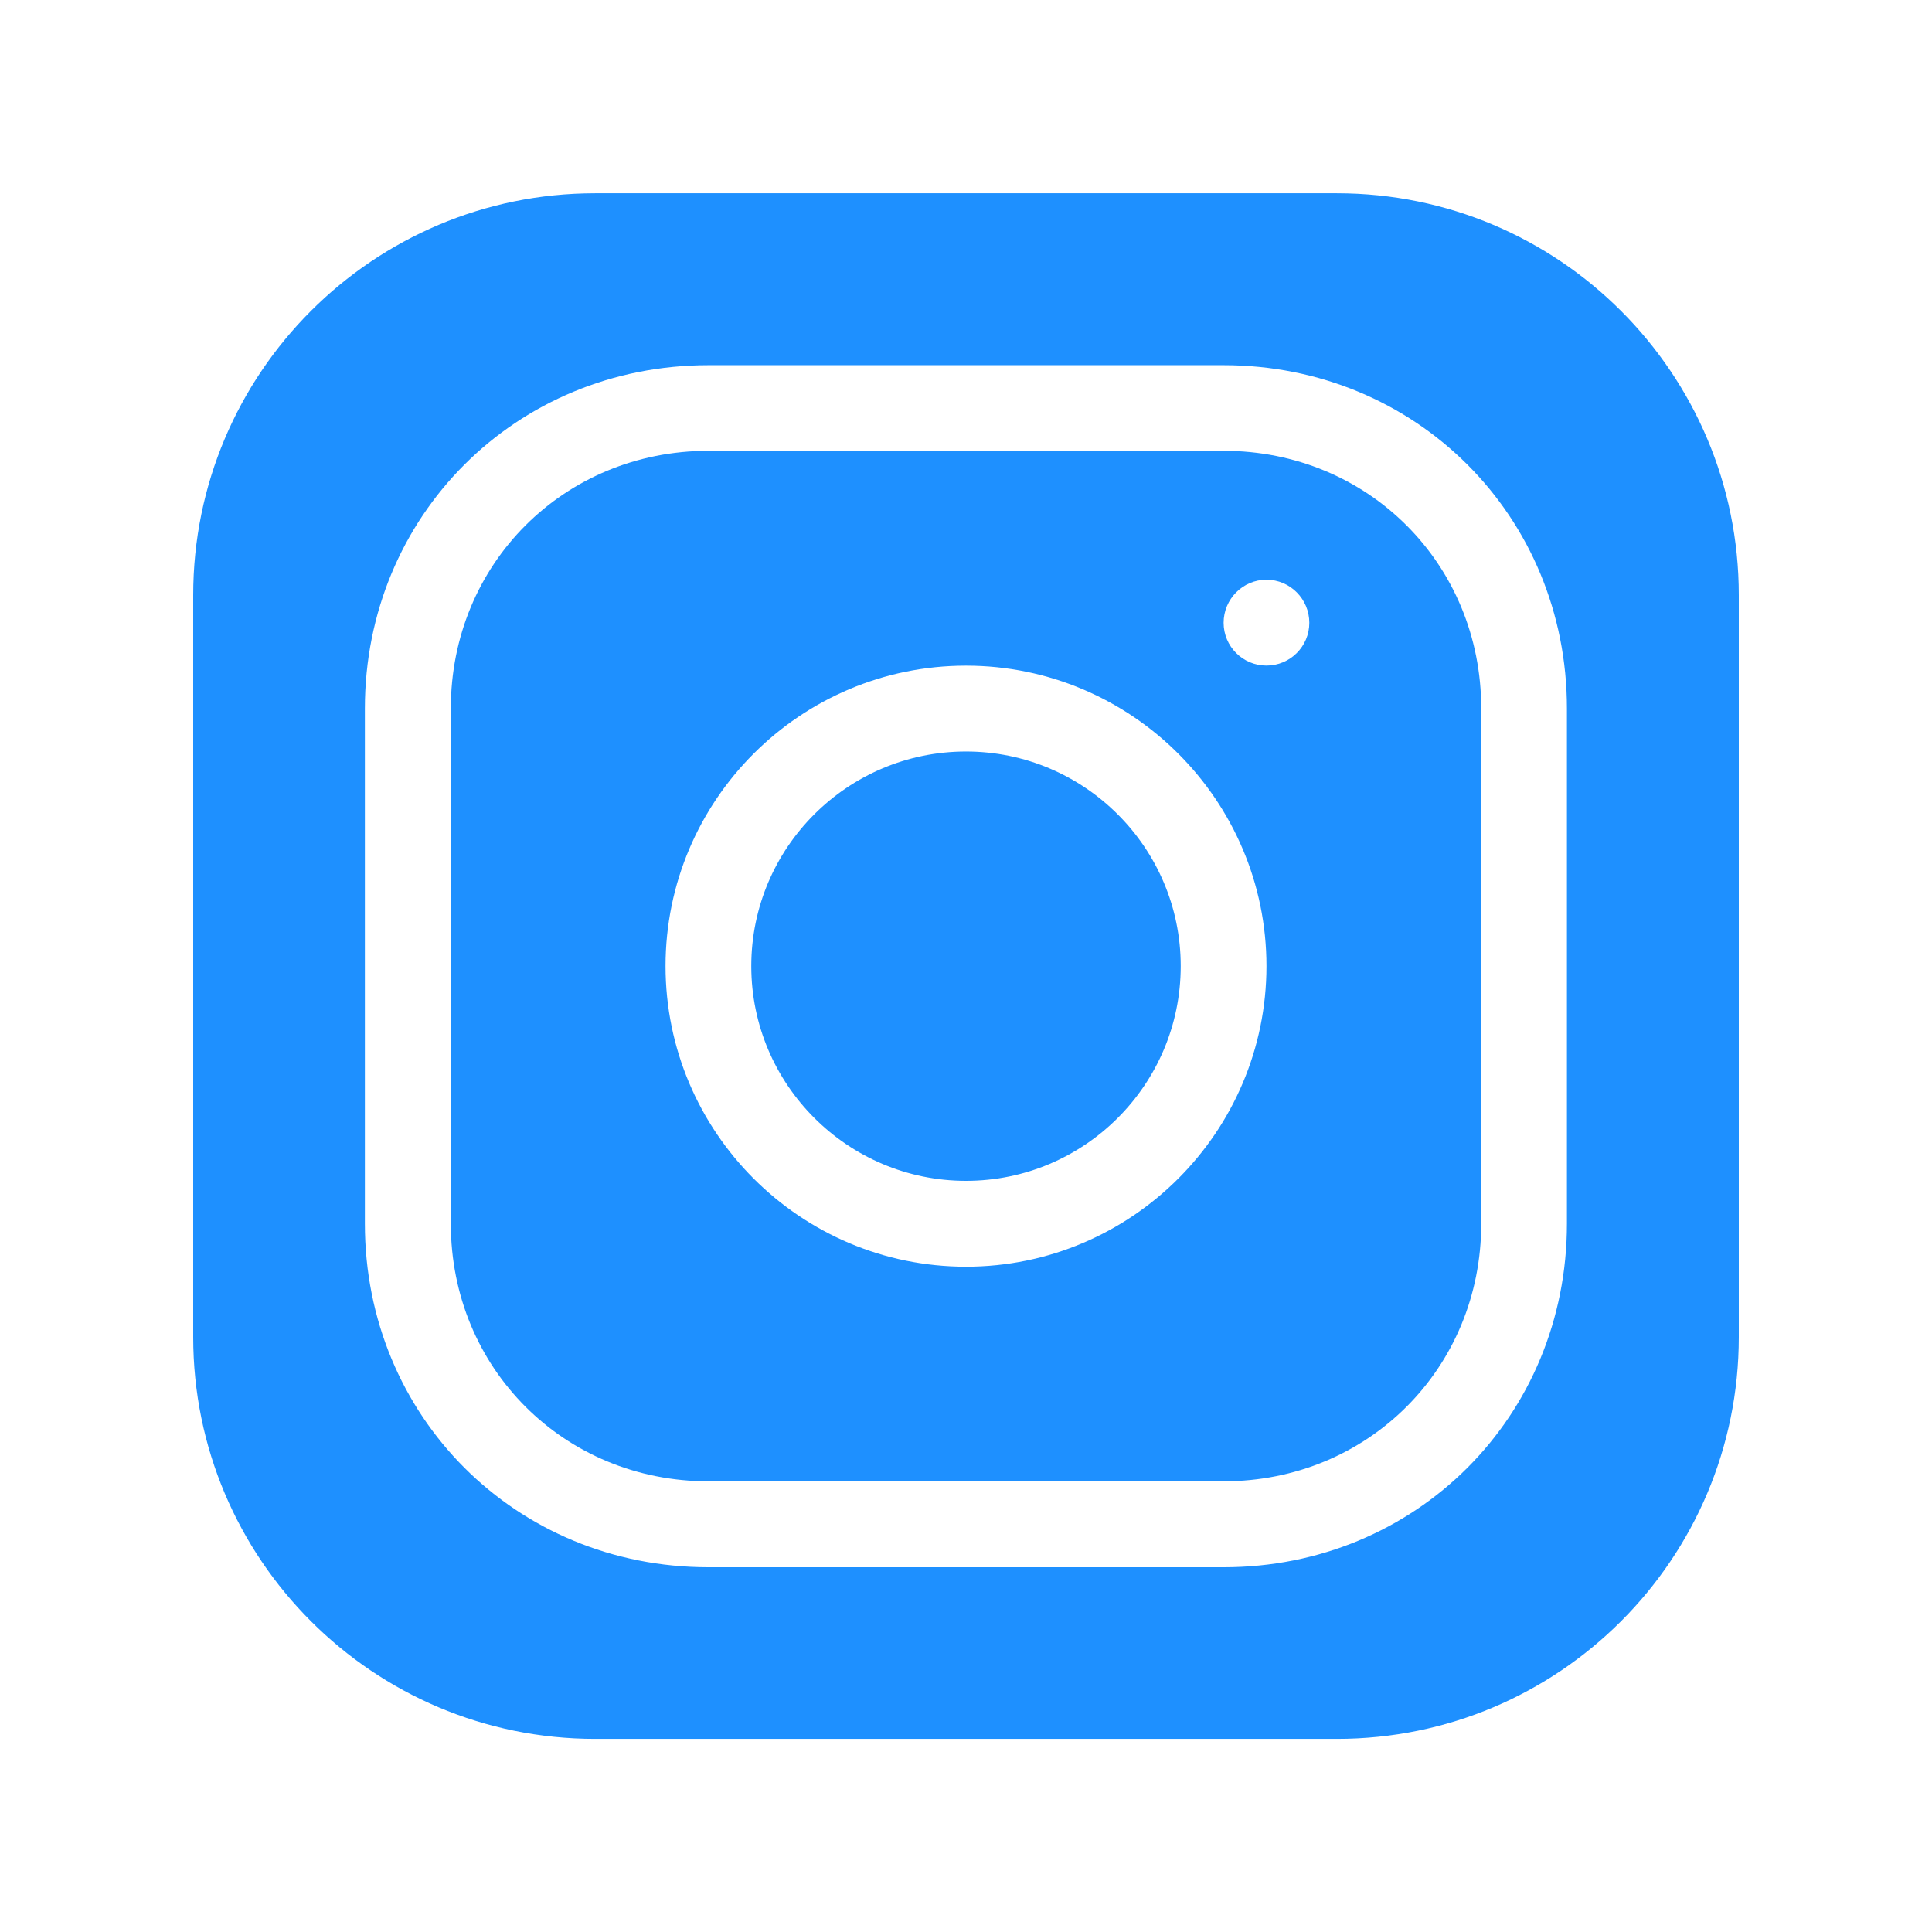 <?xml version="1.0" encoding="UTF-8"?>
<svg id="Layer_1" data-name="Layer 1" xmlns="http://www.w3.org/2000/svg" viewBox="0 0 500 500">
  <defs>
    <style>
      .cls-1 {
        fill: #1e90ff;
      }
    </style>
  </defs>
  <path class="cls-1" d="m316.67,116.67h-133.33c-37.39,0-66.67,29.28-66.67,66.67v133.33c0,37.39,29.28,66.67,66.67,66.67h133.33c37.39,0,66.67-29.28,66.67-66.67v-133.33c0-37.39-29.28-66.67-66.67-66.67Zm-66.67,211.15c-42.88,0-77.76-34.88-77.76-77.81s34.88-77.76,77.76-77.76,77.76,34.88,77.76,77.76-34.88,77.81-77.76,77.81Zm77.76-155.57c-6.13,0-11.09-4.96-11.09-11.09s4.96-11.15,11.09-11.15,11.09,5.01,11.09,11.15-4.96,11.09-11.09,11.09Zm-77.76,22.24c-30.67,0-55.57,24.91-55.57,55.52s24.91,55.57,55.57,55.57,55.57-24.91,55.57-55.57-24.96-55.52-55.57-55.52Zm66.67-77.81h-133.33c-37.39,0-66.67,29.28-66.67,66.67v133.33c0,37.39,29.28,66.67,66.67,66.67h133.33c37.39,0,66.67-29.28,66.67-66.67v-133.33c0-37.39-29.28-66.67-66.67-66.67Zm-66.67,211.15c-42.88,0-77.76-34.88-77.76-77.81s34.88-77.76,77.76-77.76,77.76,34.88,77.76,77.76-34.88,77.81-77.76,77.81Zm77.76-155.57c-6.13,0-11.09-4.96-11.09-11.09s4.96-11.15,11.09-11.15,11.09,5.01,11.09,11.15-4.96,11.09-11.09,11.09Zm-77.76,22.24c-30.67,0-55.57,24.91-55.57,55.52s24.91,55.57,55.57,55.57,55.57-24.91,55.57-55.57-24.96-55.52-55.57-55.52Zm96-144.48h-192c-57.44,0-104,46.56-104,104v192c0,57.44,46.56,104,104,104h192c57.44,0,104-46.56,104-104v-192c0-57.44-46.56-104-104-104Zm59.52,266.67c0,49.87-39.04,88.91-88.85,88.91h-133.33c-49.87,0-88.91-39.04-88.91-88.91v-133.33c0-49.81,39.04-88.85,88.91-88.85h133.33c49.81,0,88.85,39.04,88.85,88.85v133.33Zm-88.85-200h-133.33c-37.39,0-66.67,29.28-66.67,66.67v133.33c0,37.39,29.28,66.67,66.67,66.67h133.33c37.39,0,66.67-29.28,66.67-66.67v-133.33c0-37.39-29.28-66.67-66.67-66.67Zm-66.67,211.15c-42.88,0-77.76-34.88-77.76-77.81s34.88-77.76,77.76-77.76,77.76,34.88,77.76,77.76-34.88,77.81-77.76,77.81Zm77.76-155.57c-6.13,0-11.09-4.96-11.09-11.09s4.96-11.15,11.09-11.15,11.09,5.01,11.09,11.15-4.96,11.09-11.09,11.09Zm-77.76,22.24c-30.67,0-55.57,24.91-55.57,55.52s24.91,55.57,55.57,55.57,55.57-24.91,55.57-55.57-24.96-55.52-55.57-55.52Z"/>
</svg>